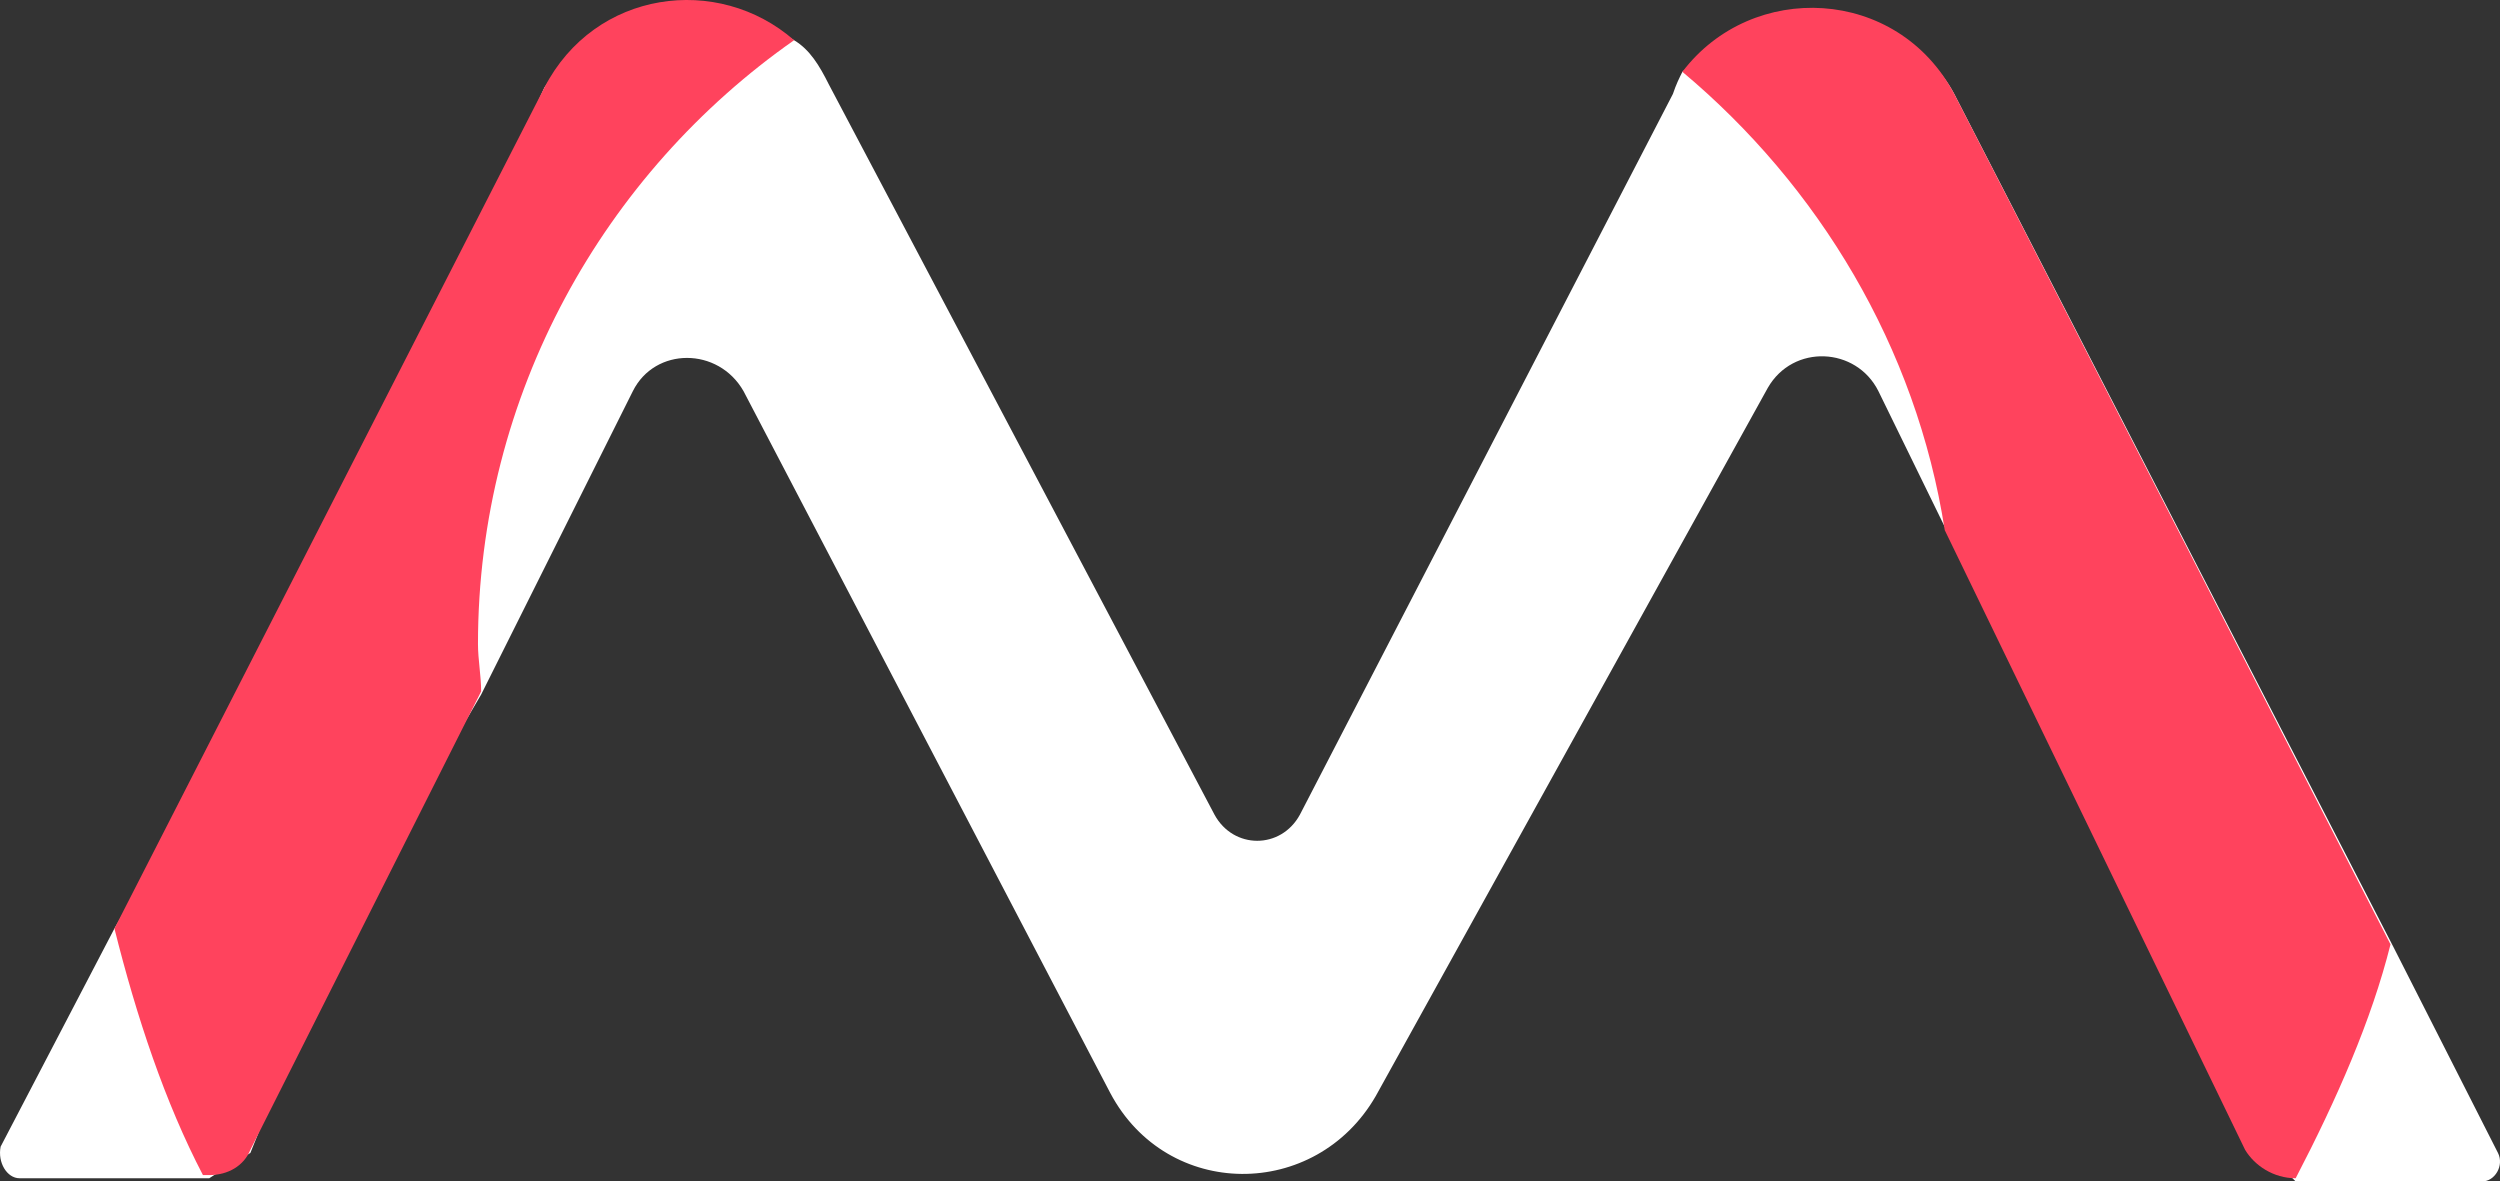 <svg version="1.1" id="图层_1" x="0px" y="0px" width="500.527px" height="236.532px" viewBox="0 0 500.527 236.532" enable-background="new 0 0 500.527 236.532" xml:space="preserve" xmlns:xml="http://www.w3.org/XML/1998/namespace" xmlns="http://www.w3.org/2000/svg" xmlns:xlink="http://www.w3.org/1999/xlink">
  <rect x="0" y="0" width="500.527" height="236.532" fill="#333333" stroke="none"/>
  <g>
    <path fill="#FFFFFF" d="M3.921,235.899h37.975c1.899-1.267,5.063-3.164,8.228-5.063c12.025-30.38,27.848-60.76,46.203-91.771
		l30.379-60.76c4.431-8.861,17.089-8.861,22.152,0l73.417,140.506c11.393,21.521,41.139,21.521,53.165,0.633l78.48-141.771
		c5.064-8.861,17.721-8.229,22.152,0.633l13.924,28.48c15.822,22.152,38.607,74.052,60.127,124.052c3.797,0,6.961,3.164,9.494,5.696
		h37.342c2.531,0,4.43-3.166,3.164-5.696l-20.887-41.14L391.264,18.811c-10.127-18.988-39.24-18.355-54.432-4.431
		c-0.633,1.267-1.266,2.532-1.898,4.431L260.25,163.114c-3.797,6.963-13.291,6.963-17.088,0L165.948,16.913
		c-1.899-3.799-3.797-6.963-6.962-8.861c-15.19-9.494-39.874-6.329-50,9.494C82.402,76.407,53.922,132.735,22.91,185.899
		L0.125,229.571C-0.508,232.735,1.391,235.899,3.921,235.899z" class="color c1"/>
    <path fill="#FF435D" d="M158.985,8.051c-15.19-13.291-39.874-10.126-50,9.494L22.91,185.899
		c4.431,17.723,10.127,34.811,17.722,49.367h1.266c3.798,0,6.962-1.898,8.228-5.063l46.203-91.771c0-3.164-0.633-6.33-0.633-9.494
		C95.694,78.938,121.011,34.633,158.985,8.051z" class="color c2"/>
    <path fill="#FF435D" d="M459.618,235.899c8.229-15.822,15.189-31.646,18.988-46.834L391.264,18.811
		c-11.393-21.52-40.508-22.785-54.432-4.431c27.215,22.785,46.836,55.063,52.531,91.772l60.127,124.051
		C451.389,233.368,455.186,235.899,459.618,235.899L459.618,235.899z" class="color c2"/>
  </g>
</svg>